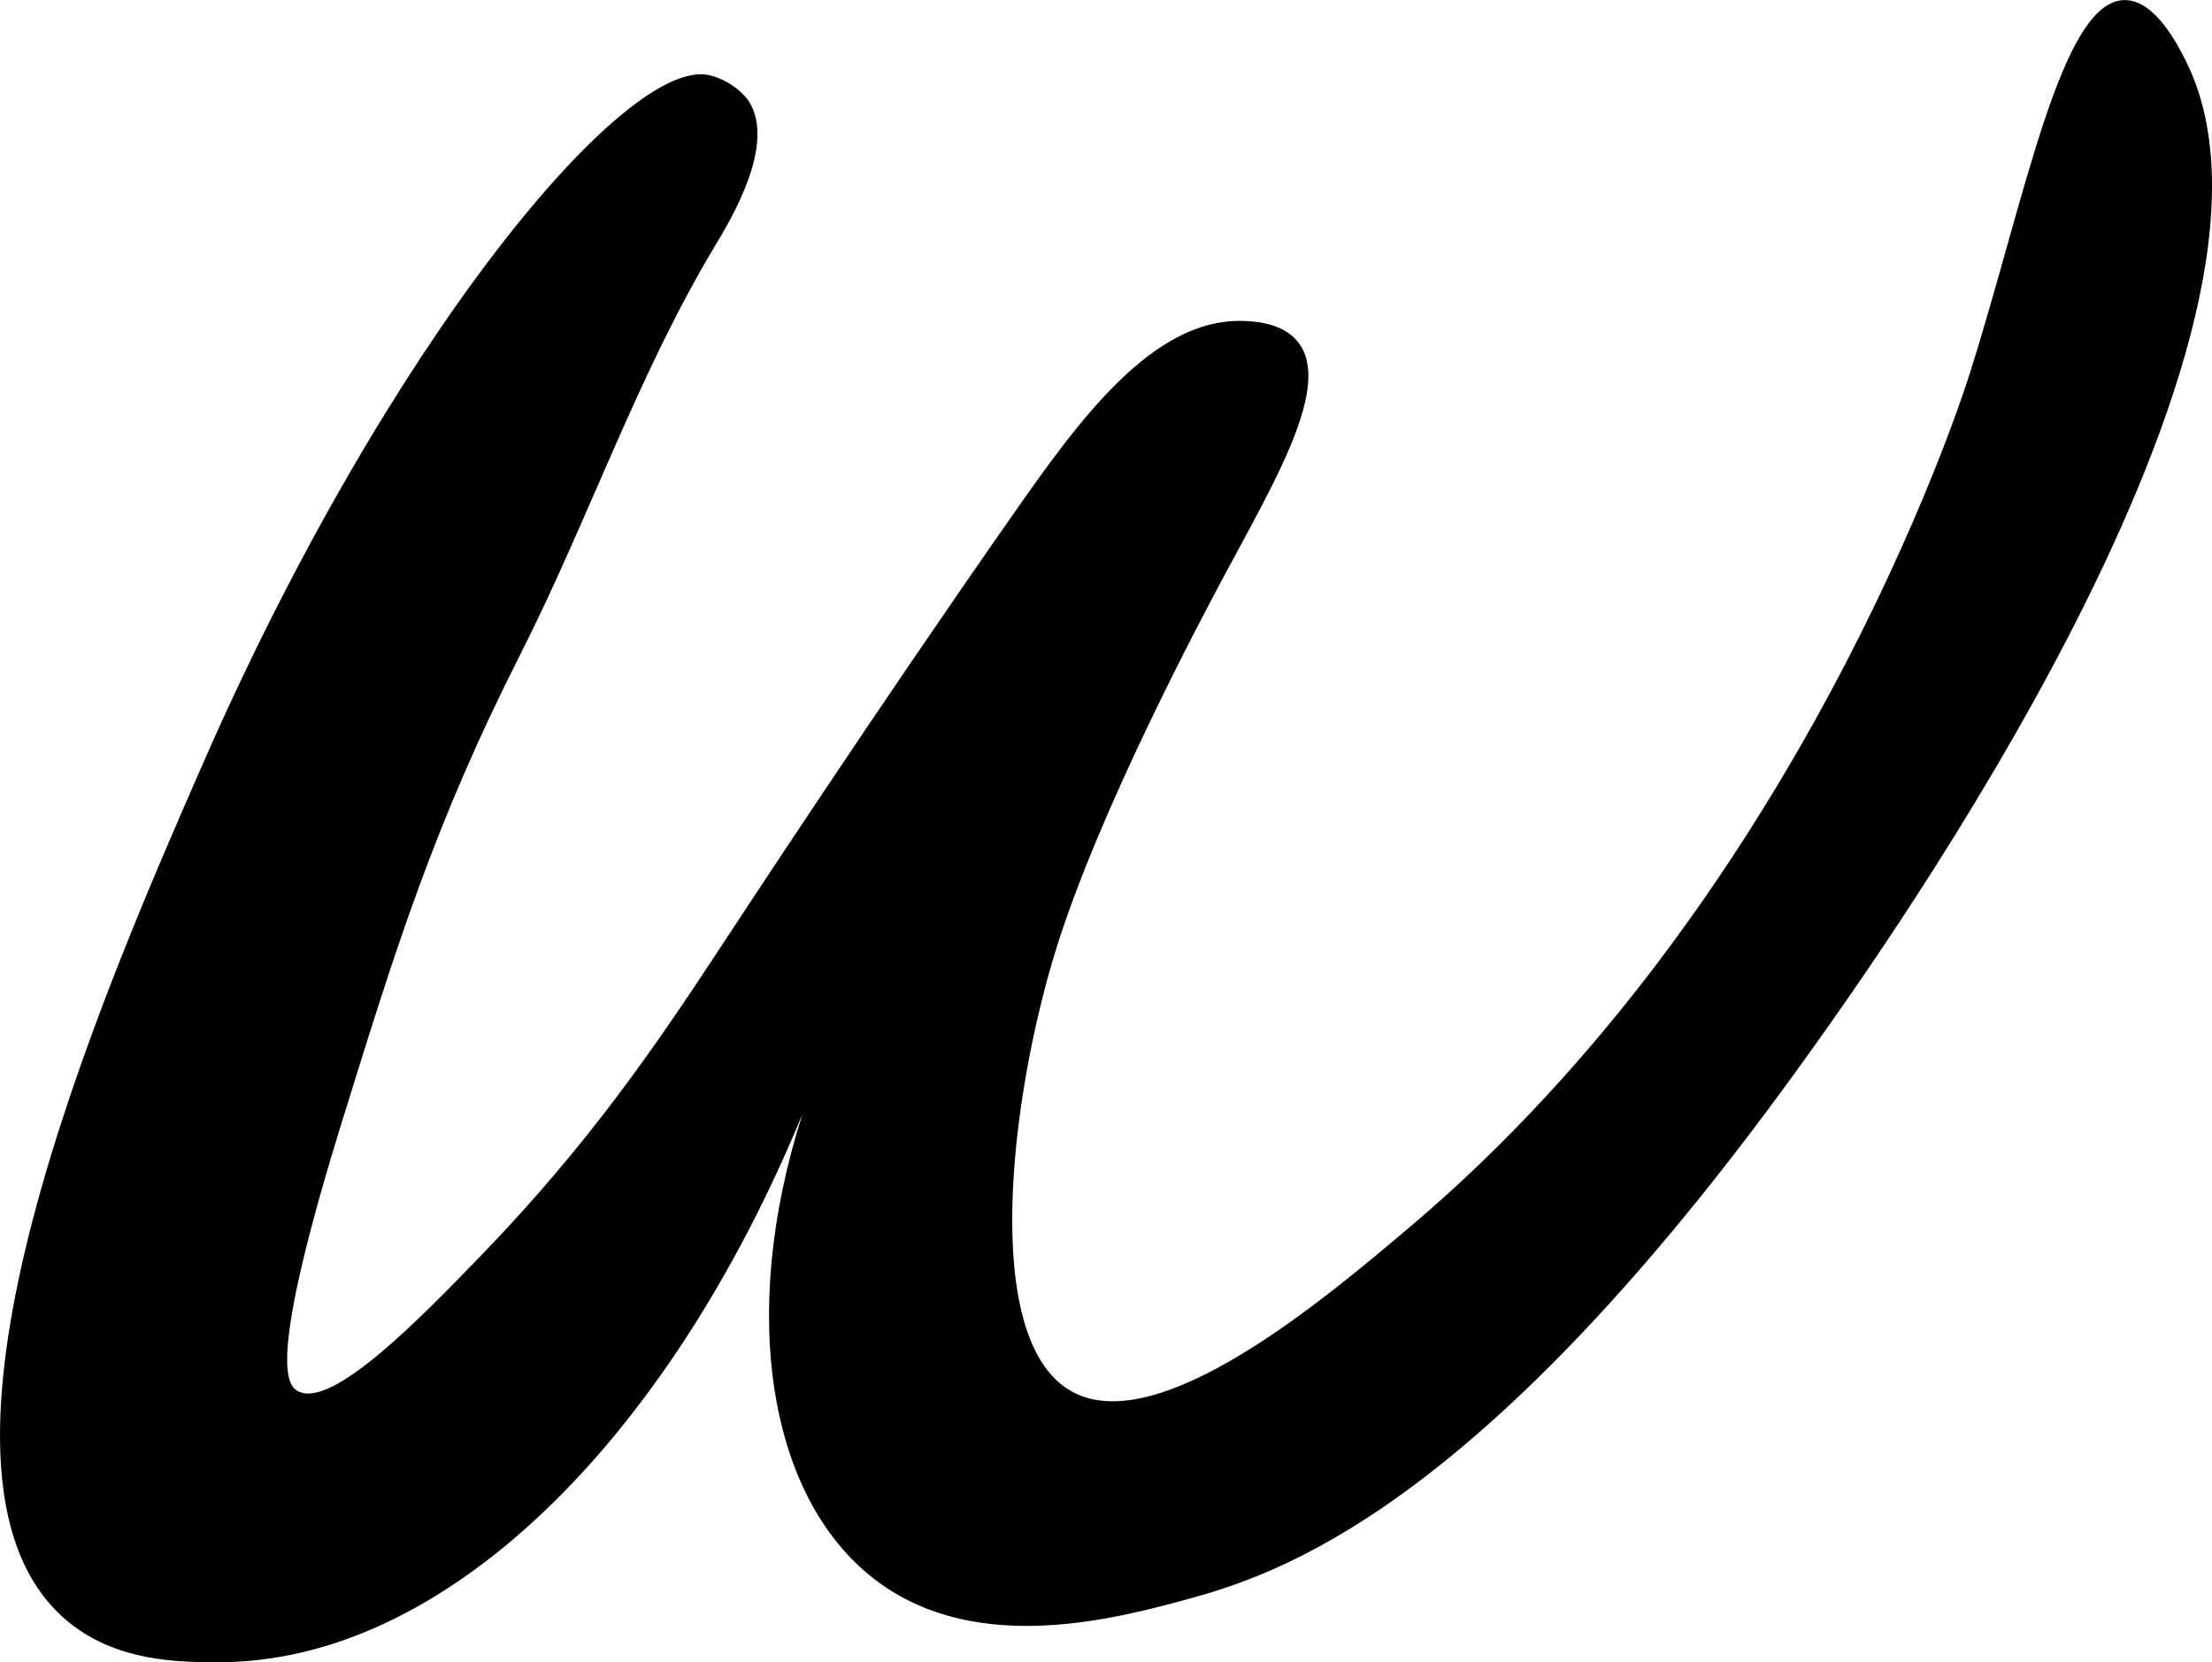 <?xml version="1.0" encoding="utf-8"?>
<!-- Generator: Adobe Illustrator 27.0.0, SVG Export Plug-In . SVG Version: 6.00 Build 0)  -->
<svg version="1.1" id="w" xmlns="http://www.w3.org/2000/svg" xmlns:xlink="http://www.w3.org/1999/xlink" x="0px" y="0px"
	 viewBox="0 0 290.83 218.49" style="enable-background:new 0 0 290.83 218.49;" xml:space="preserve">
<path d="M93.46,9.93c-10.93-3.02-42.44,34.87-66.81,90.52c-12.91,29.48-40.64,92.78-18.11,112.37c6.51,5.66,14.95,5.67,20.18,5.68
	c29.85,0.03,59.09-29.2,76.79-72.05c-8.53,26.55-4.38,51.04,10.03,61.56c13.17,9.62,31.15,4.81,41.33,2
	c13.6-3.76,39.92-14.12,81.04-71.63c9.37-13.1,67.5-94.4,49.48-130.37c-1.02-2.03-4-7.98-8-8c-8.4-0.04-13.1,26.03-20.44,49.19
	c-1.59,5.03-22.64,68.97-73.48,112c-11.25,9.52-33.31,28.2-44.7,21.63c-11.93-6.88-7.87-38.98-1.89-58.15
	c5.82-18.62,19.34-43.89,22.3-49.41c6.5-12.14,14.03-24.73,9.43-30.37c-2.07-2.53-5.77-2.66-7.11-2.71
	c-11.98-0.41-21.73,13.17-30.47,25.67C115.2,93.34,98.44,118.9,94.2,125.33c-7.88,11.96-16.68,24.94-30.81,39.56
	c-8.08,8.35-19.87,20.54-24.3,17.93c-1.43-0.84-3.8-4.23,5.93-35.56C52.05,124.6,57.1,108.34,68.42,86
	c8.95-17.66,15.37-36.65,25.56-53.63c1.97-3.28,8.17-13.41,4.44-19.11C98.42,13.26,96.86,10.86,93.46,9.93z"/>
</svg>
